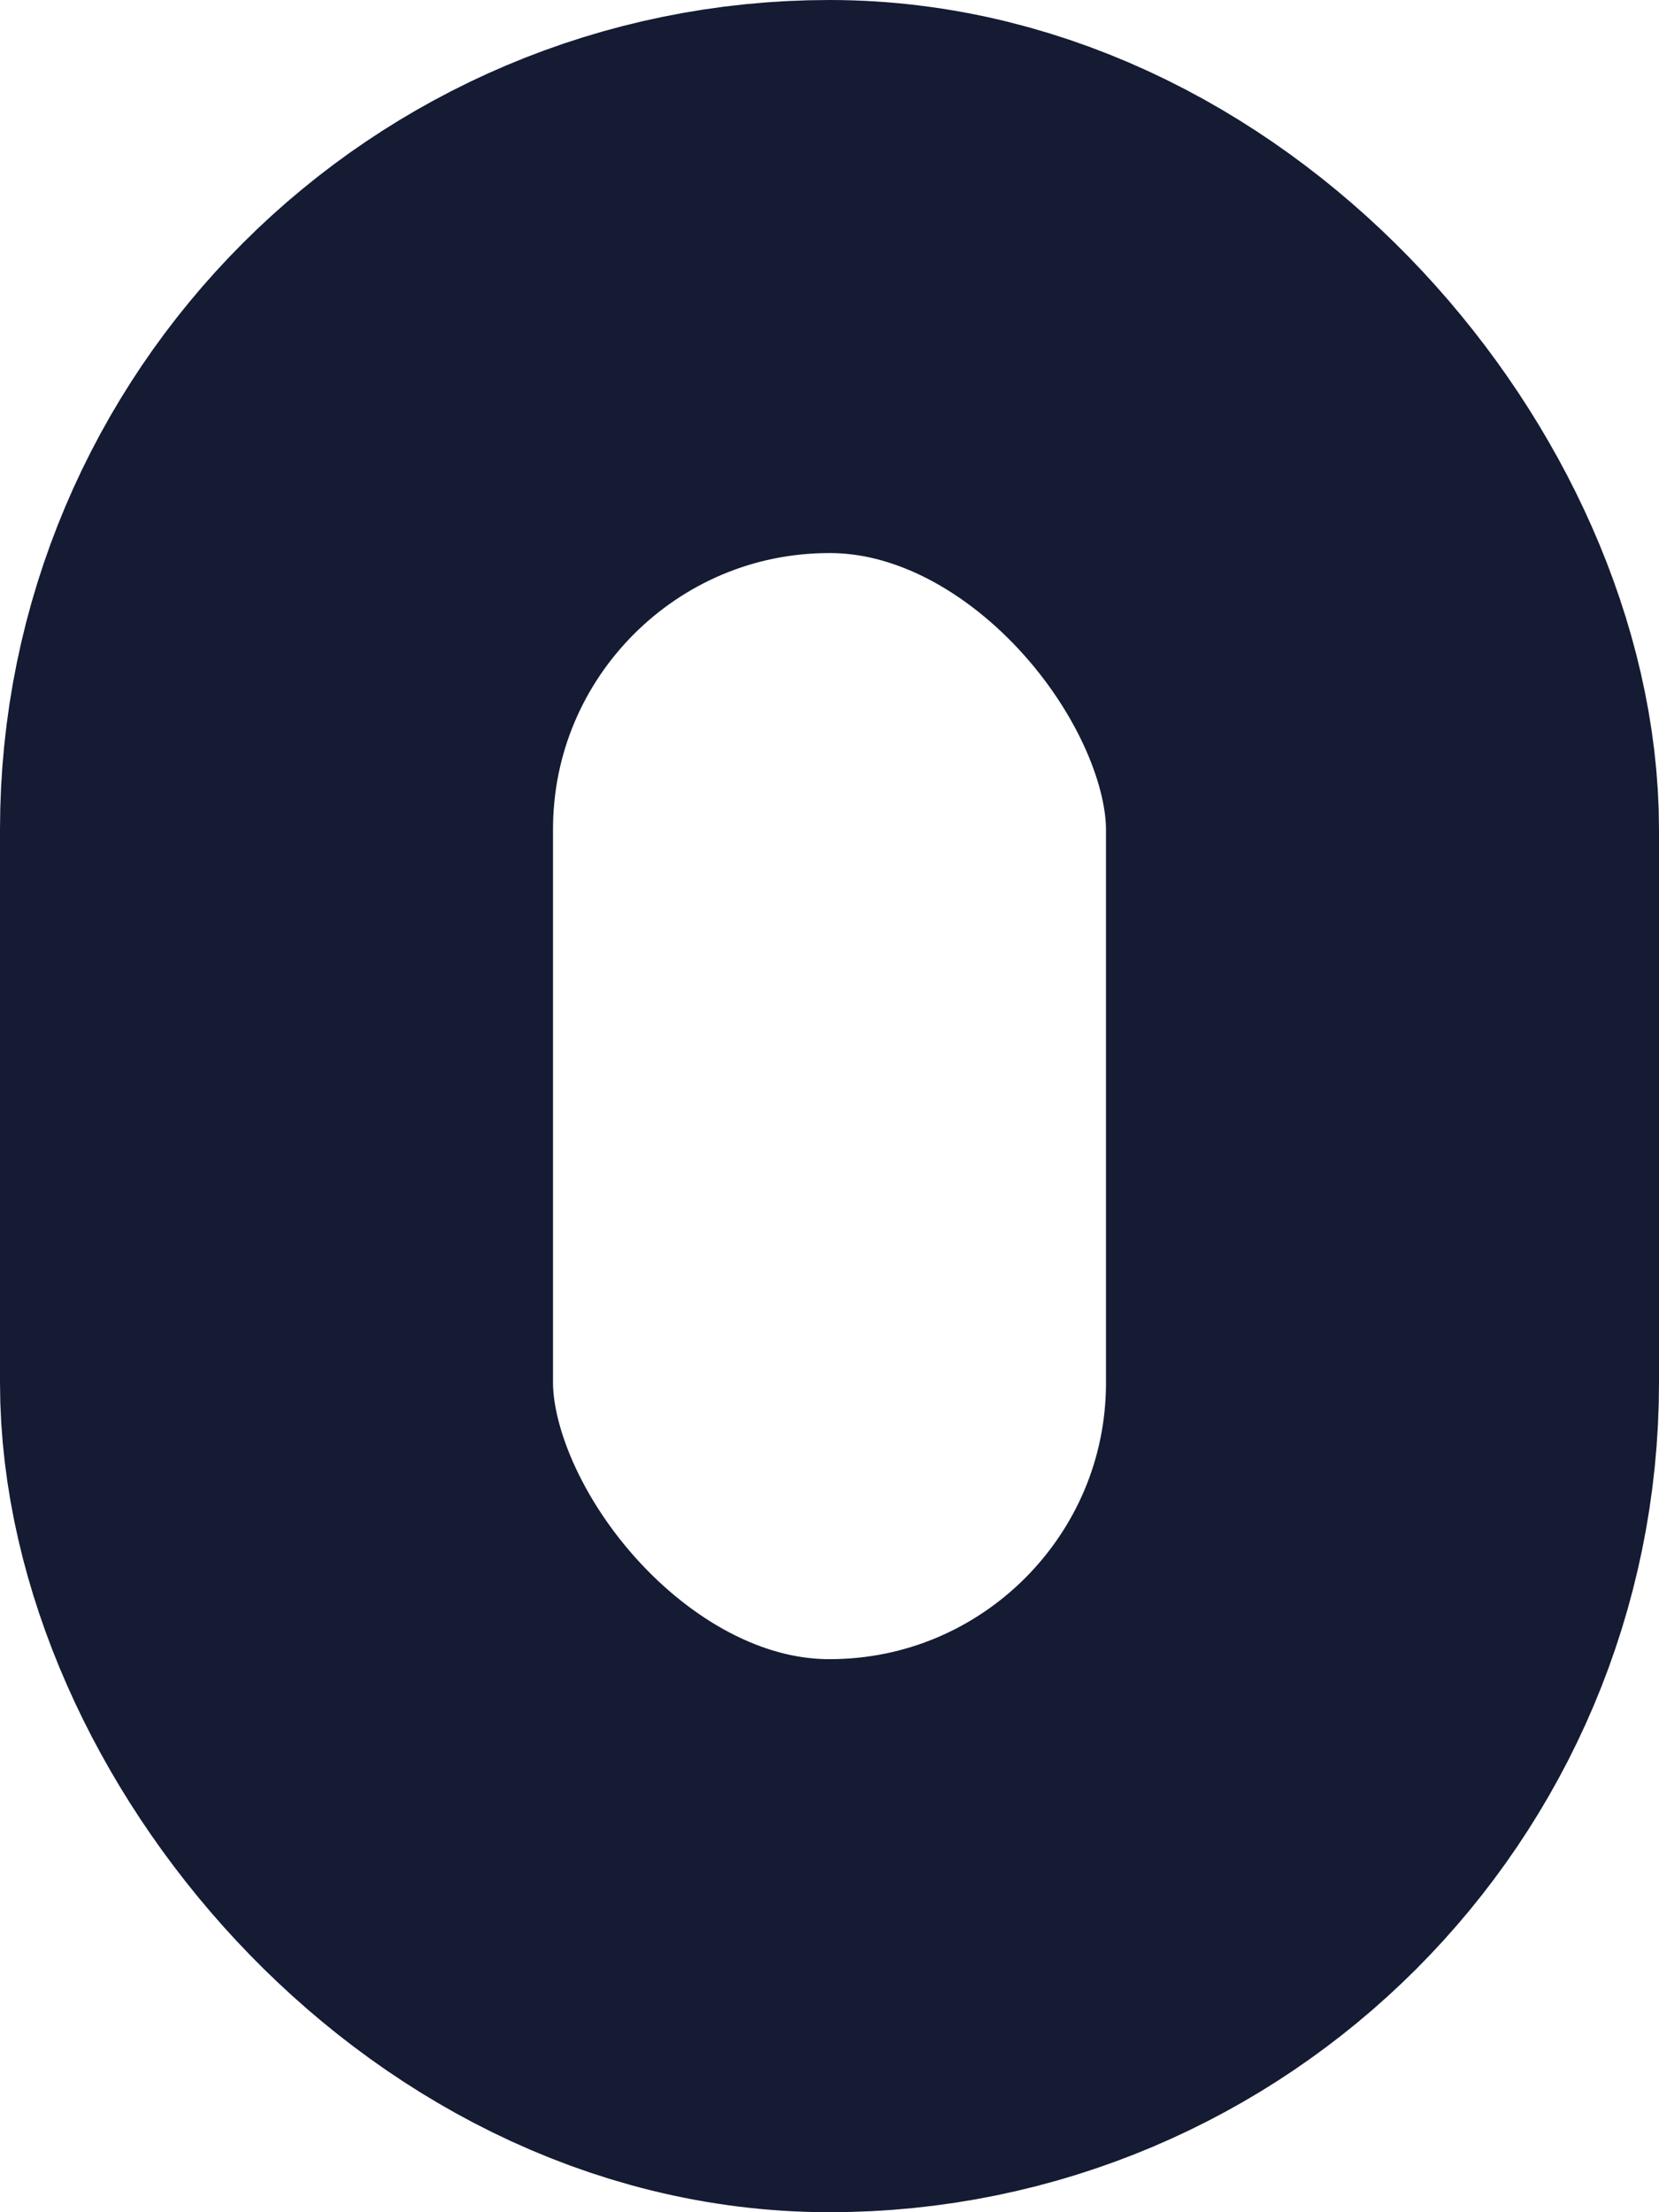 <svg xmlns="http://www.w3.org/2000/svg" width="12" height="16" viewBox="0 0 12 16">
  <g id="Mouse_Inner" data-name="Mouse Inner" fill="none" stroke="#141B33" stroke-width="4">
    <rect width="12" height="16" rx="6" stroke="none"/>
    <rect x="2" y="2" width="8" height="12" rx="4" fill="none"/>
  </g>
</svg>
